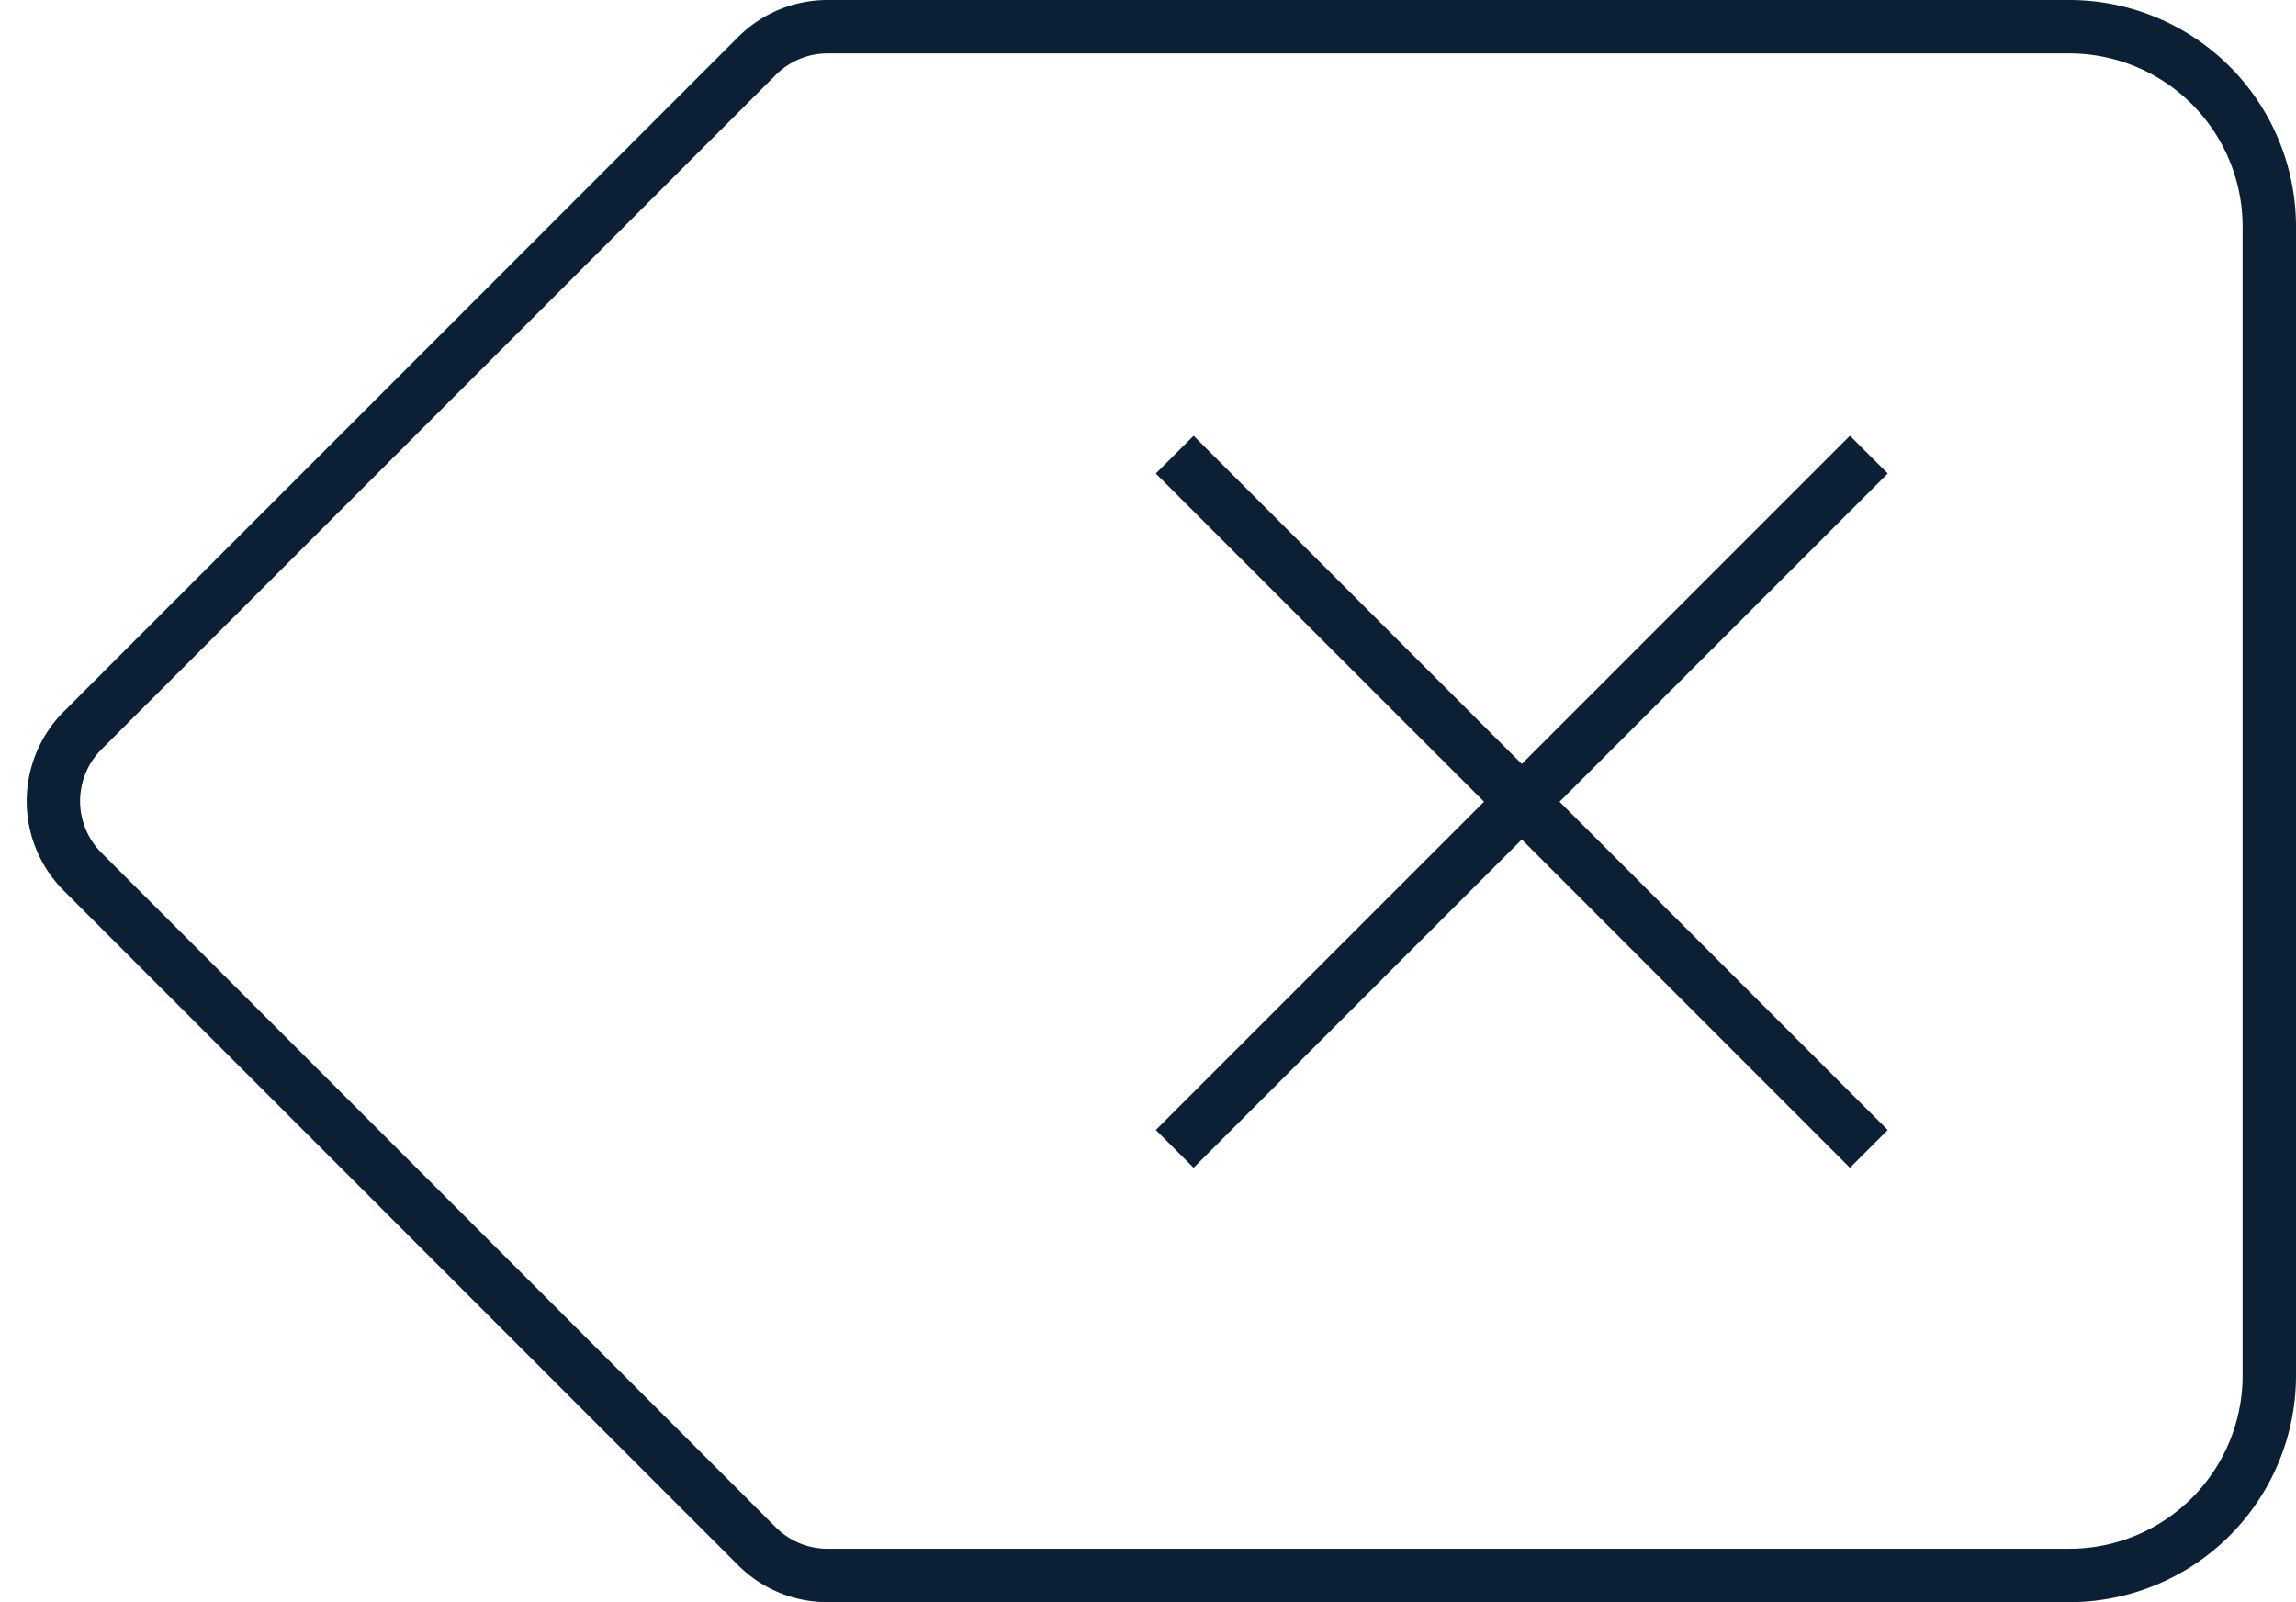 <svg xmlns="http://www.w3.org/2000/svg" width="43" height="30" viewBox="0 0 43 30"><g fill="none" fill-rule="evenodd"><path d="M-2-9h48v48H-2z"/><path fill="#0B1F35" d="M38.758 0H15.5c-.633 0-1.228.247-1.677.694L1.194 13.324a2.373 2.373 0 0 0 0 3.353l12.629 12.63A2.365 2.365 0 0 0 15.5 30h23.258A4.247 4.247 0 0 0 43 25.758V4.242A4.247 4.247 0 0 0 38.758 0zM42 25.758A3.245 3.245 0 0 1 38.758 29H15.5c-.366 0-.71-.143-.97-.401L1.901 15.969a1.372 1.372 0 0 1 0-1.938L14.53 1.402c.26-.259.604-.402.97-.402h23.258A3.245 3.245 0 0 1 42 4.242v21.516z"/><path fill="#0B1F35" d="M34.646 8.159L28.5 14.305l-6.146-6.146-.708.707 6.147 6.146-6.147 6.147.708.707 6.146-6.147 6.146 6.147.708-.707-6.147-6.147 6.147-6.146z"/></g></svg>